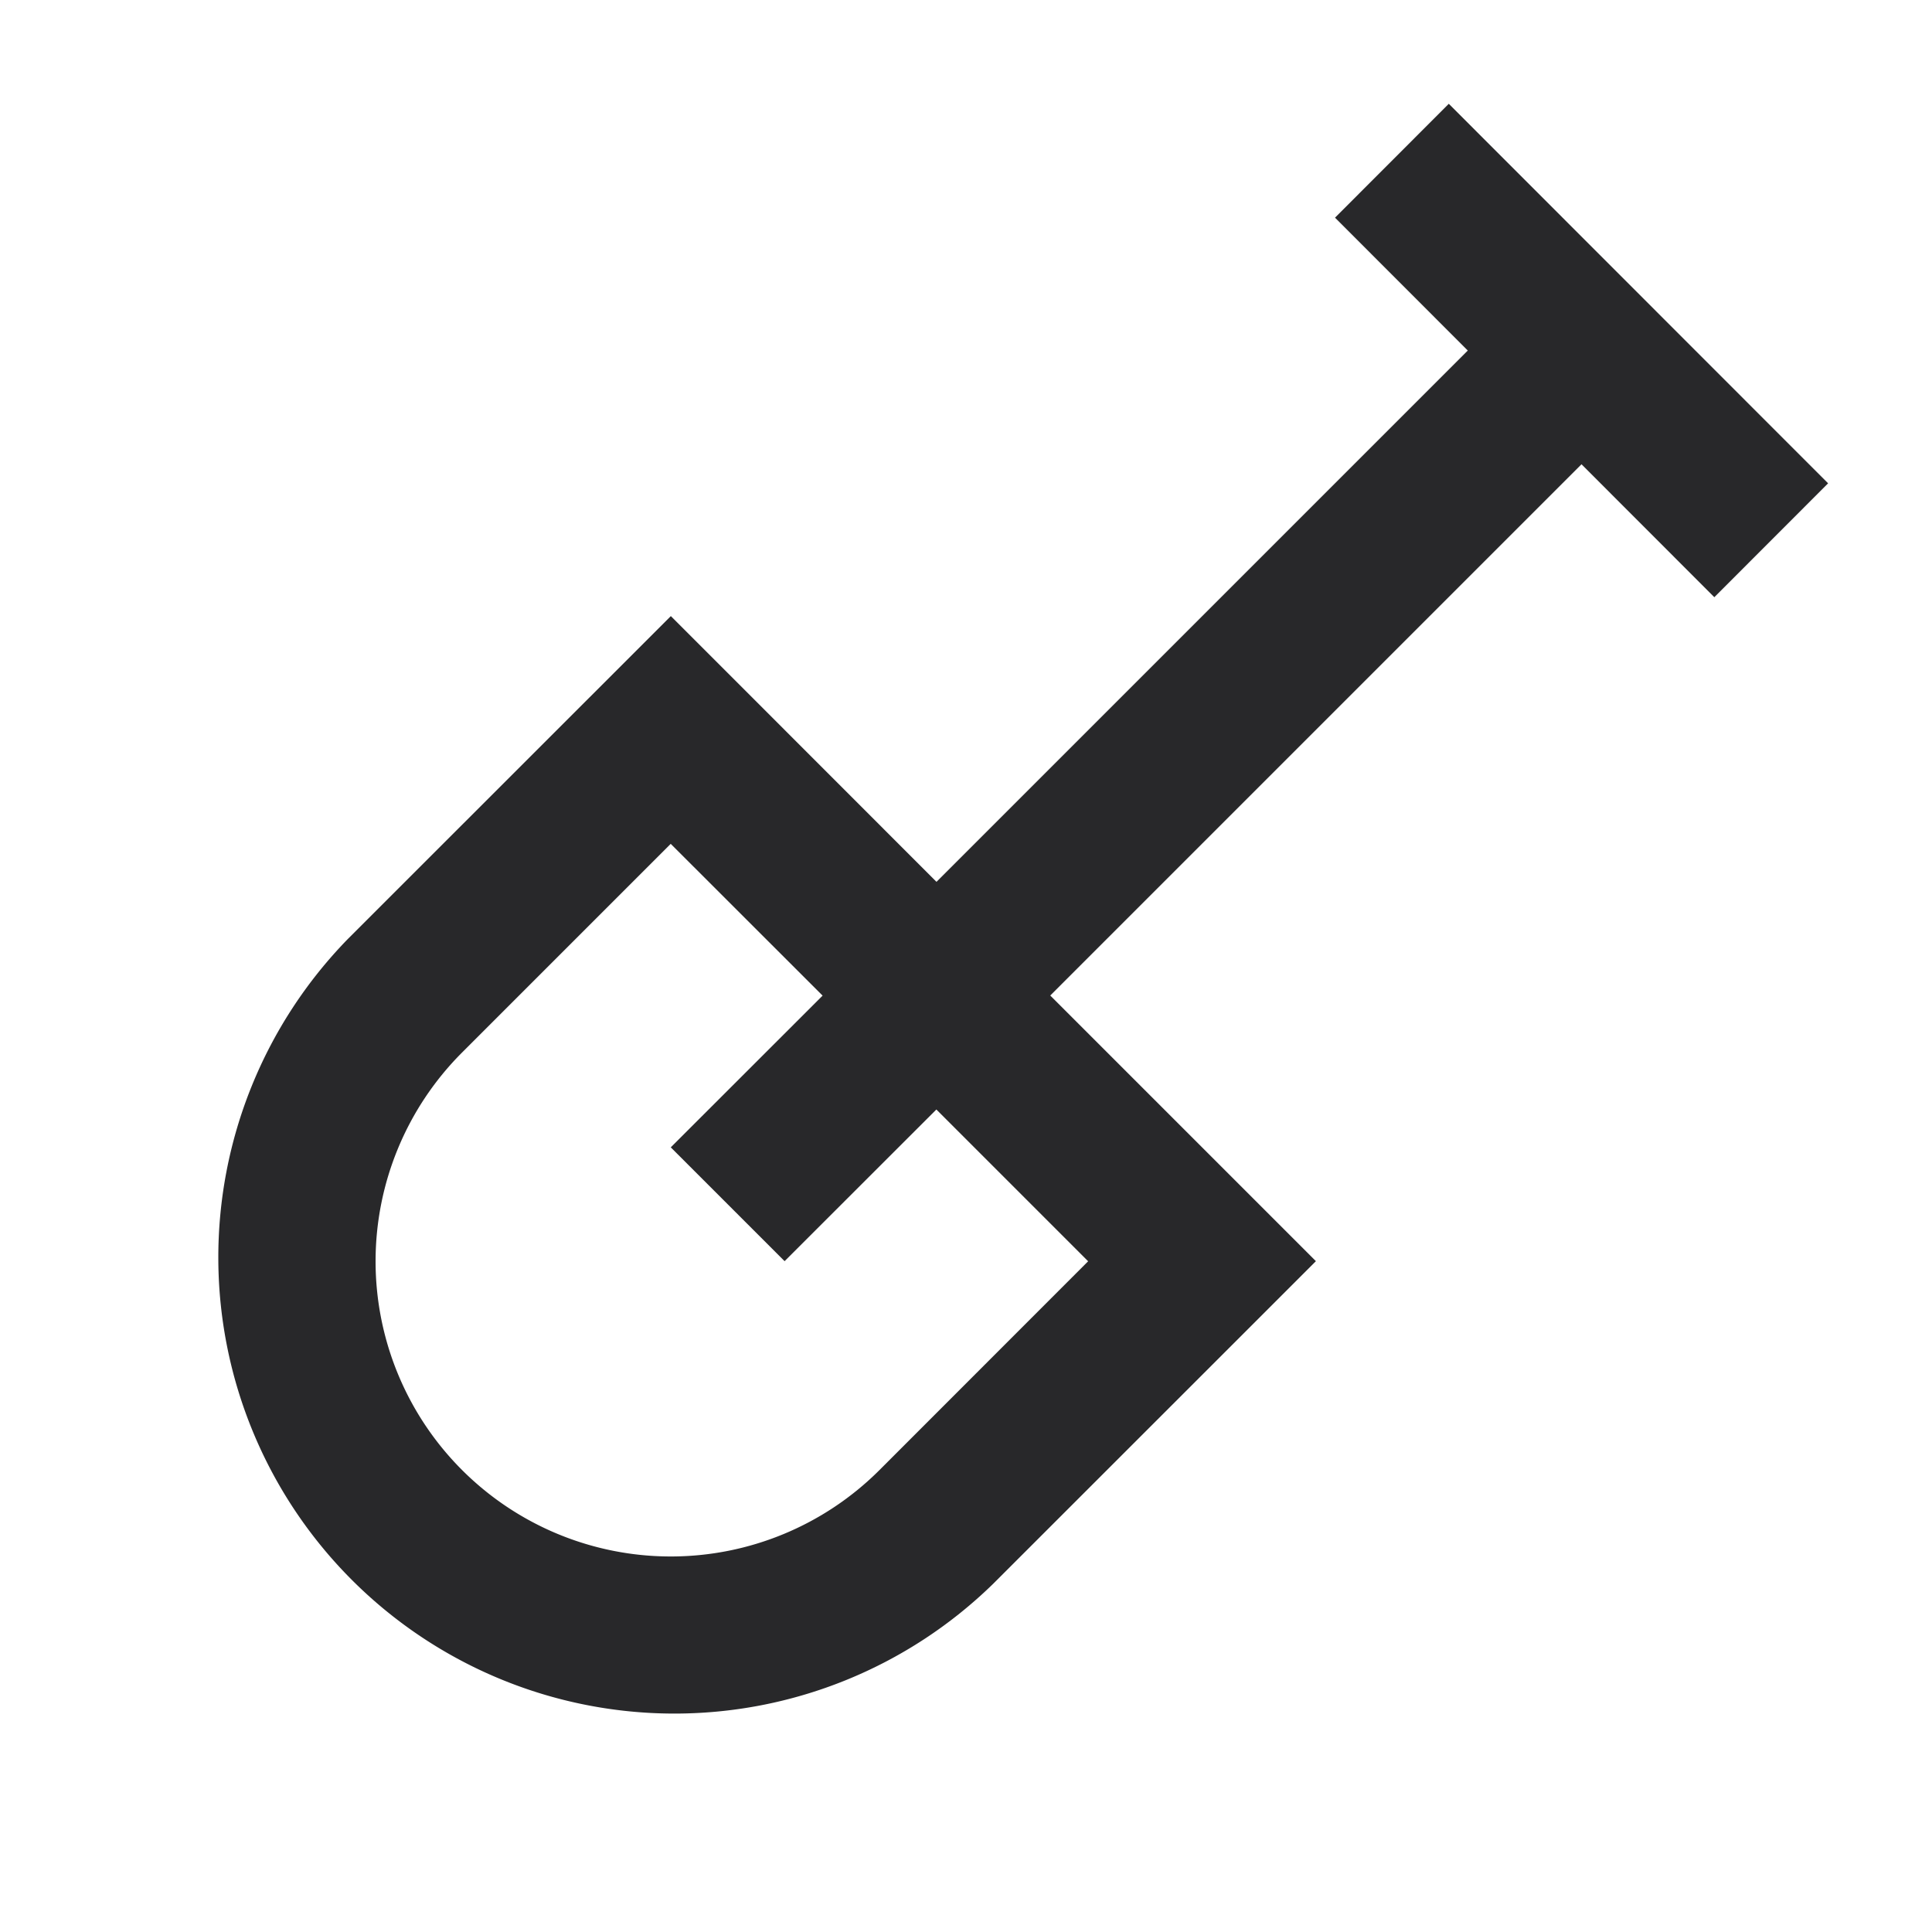 <svg xmlns="http://www.w3.org/2000/svg" style="color: transparent; fill: #28282A;" viewBox="0 0 18 18"><g clip-path="url(#shovel-clip0_111_16096)"><path clip-rule="evenodd" d="M14.735 4.326l1.237 1.238 1.06-1.061L13.498.967l-1.06 1.061 1.237 1.238-4.95 4.95L6.78 6.27l-.53-.53-.53.53-2.476 2.475a4.25 4.25 0 006.01 6.01l2.476-2.475.53-.53-.53-.53-1.945-1.945 4.95-4.95zM6.249 10.69l1.415-1.414-1.415-1.414-1.944 1.944a2.75 2.75 0 103.889 3.89l1.944-1.945-1.414-1.414L7.31 11.75l-1.06-1.06z" fill-rule="evenodd"></path></g></svg>